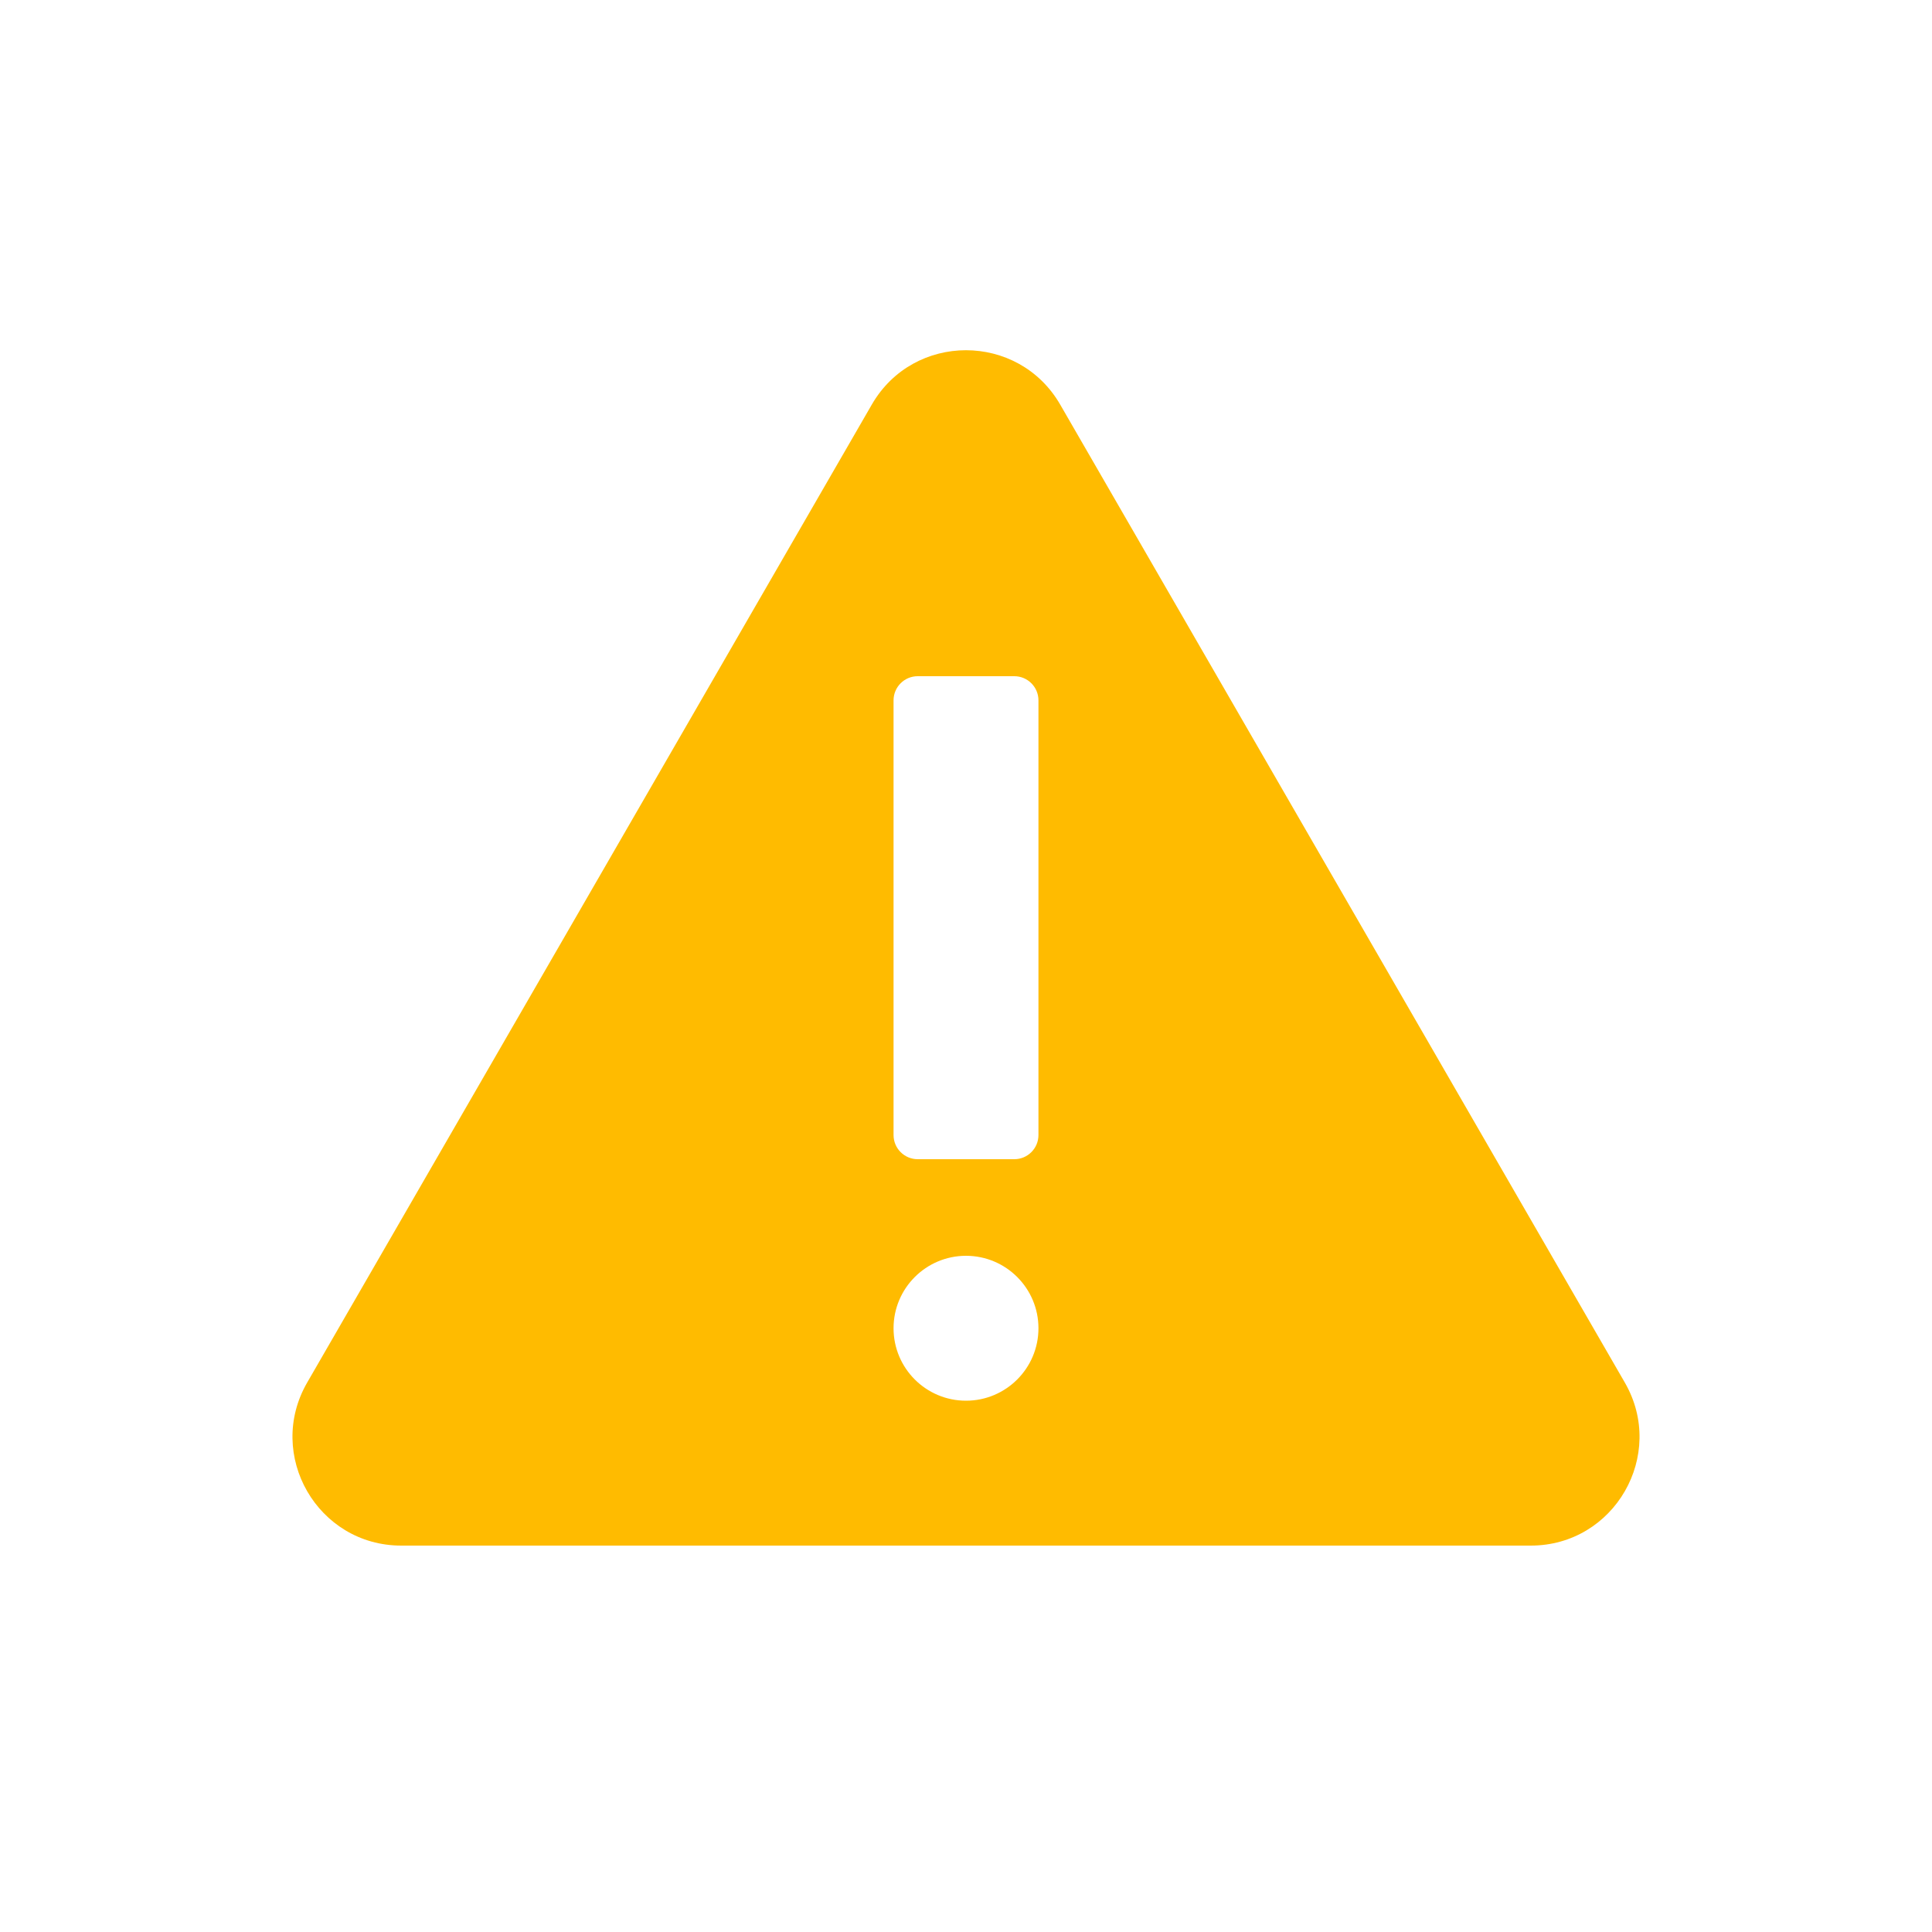 <svg width="20" height="20" viewBox="0 0 20 20" fill="none" xmlns="http://www.w3.org/2000/svg">
<path d="M9.025 4.188C9.458 3.438 10.541 3.438 10.975 4.188L16.82 14.312C17.253 15.062 16.712 16 15.846 16H4.154C3.288 16 2.747 15.062 3.18 14.312L9.025 4.188ZM10 13C9.586 13 9.25 13.336 9.25 13.75C9.25 14.164 9.586 14.5 10 14.5C10.414 14.5 10.75 14.164 10.75 13.75C10.75 13.336 10.414 13 10 13ZM9.5 7C9.362 7 9.25 7.112 9.25 7.25V11.75C9.25 11.888 9.362 12 9.5 12H10.5C10.638 12 10.75 11.888 10.75 11.75V7.25C10.75 7.112 10.638 7 10.5 7H9.5Z" fill="#FFBB00"/>
</svg>

